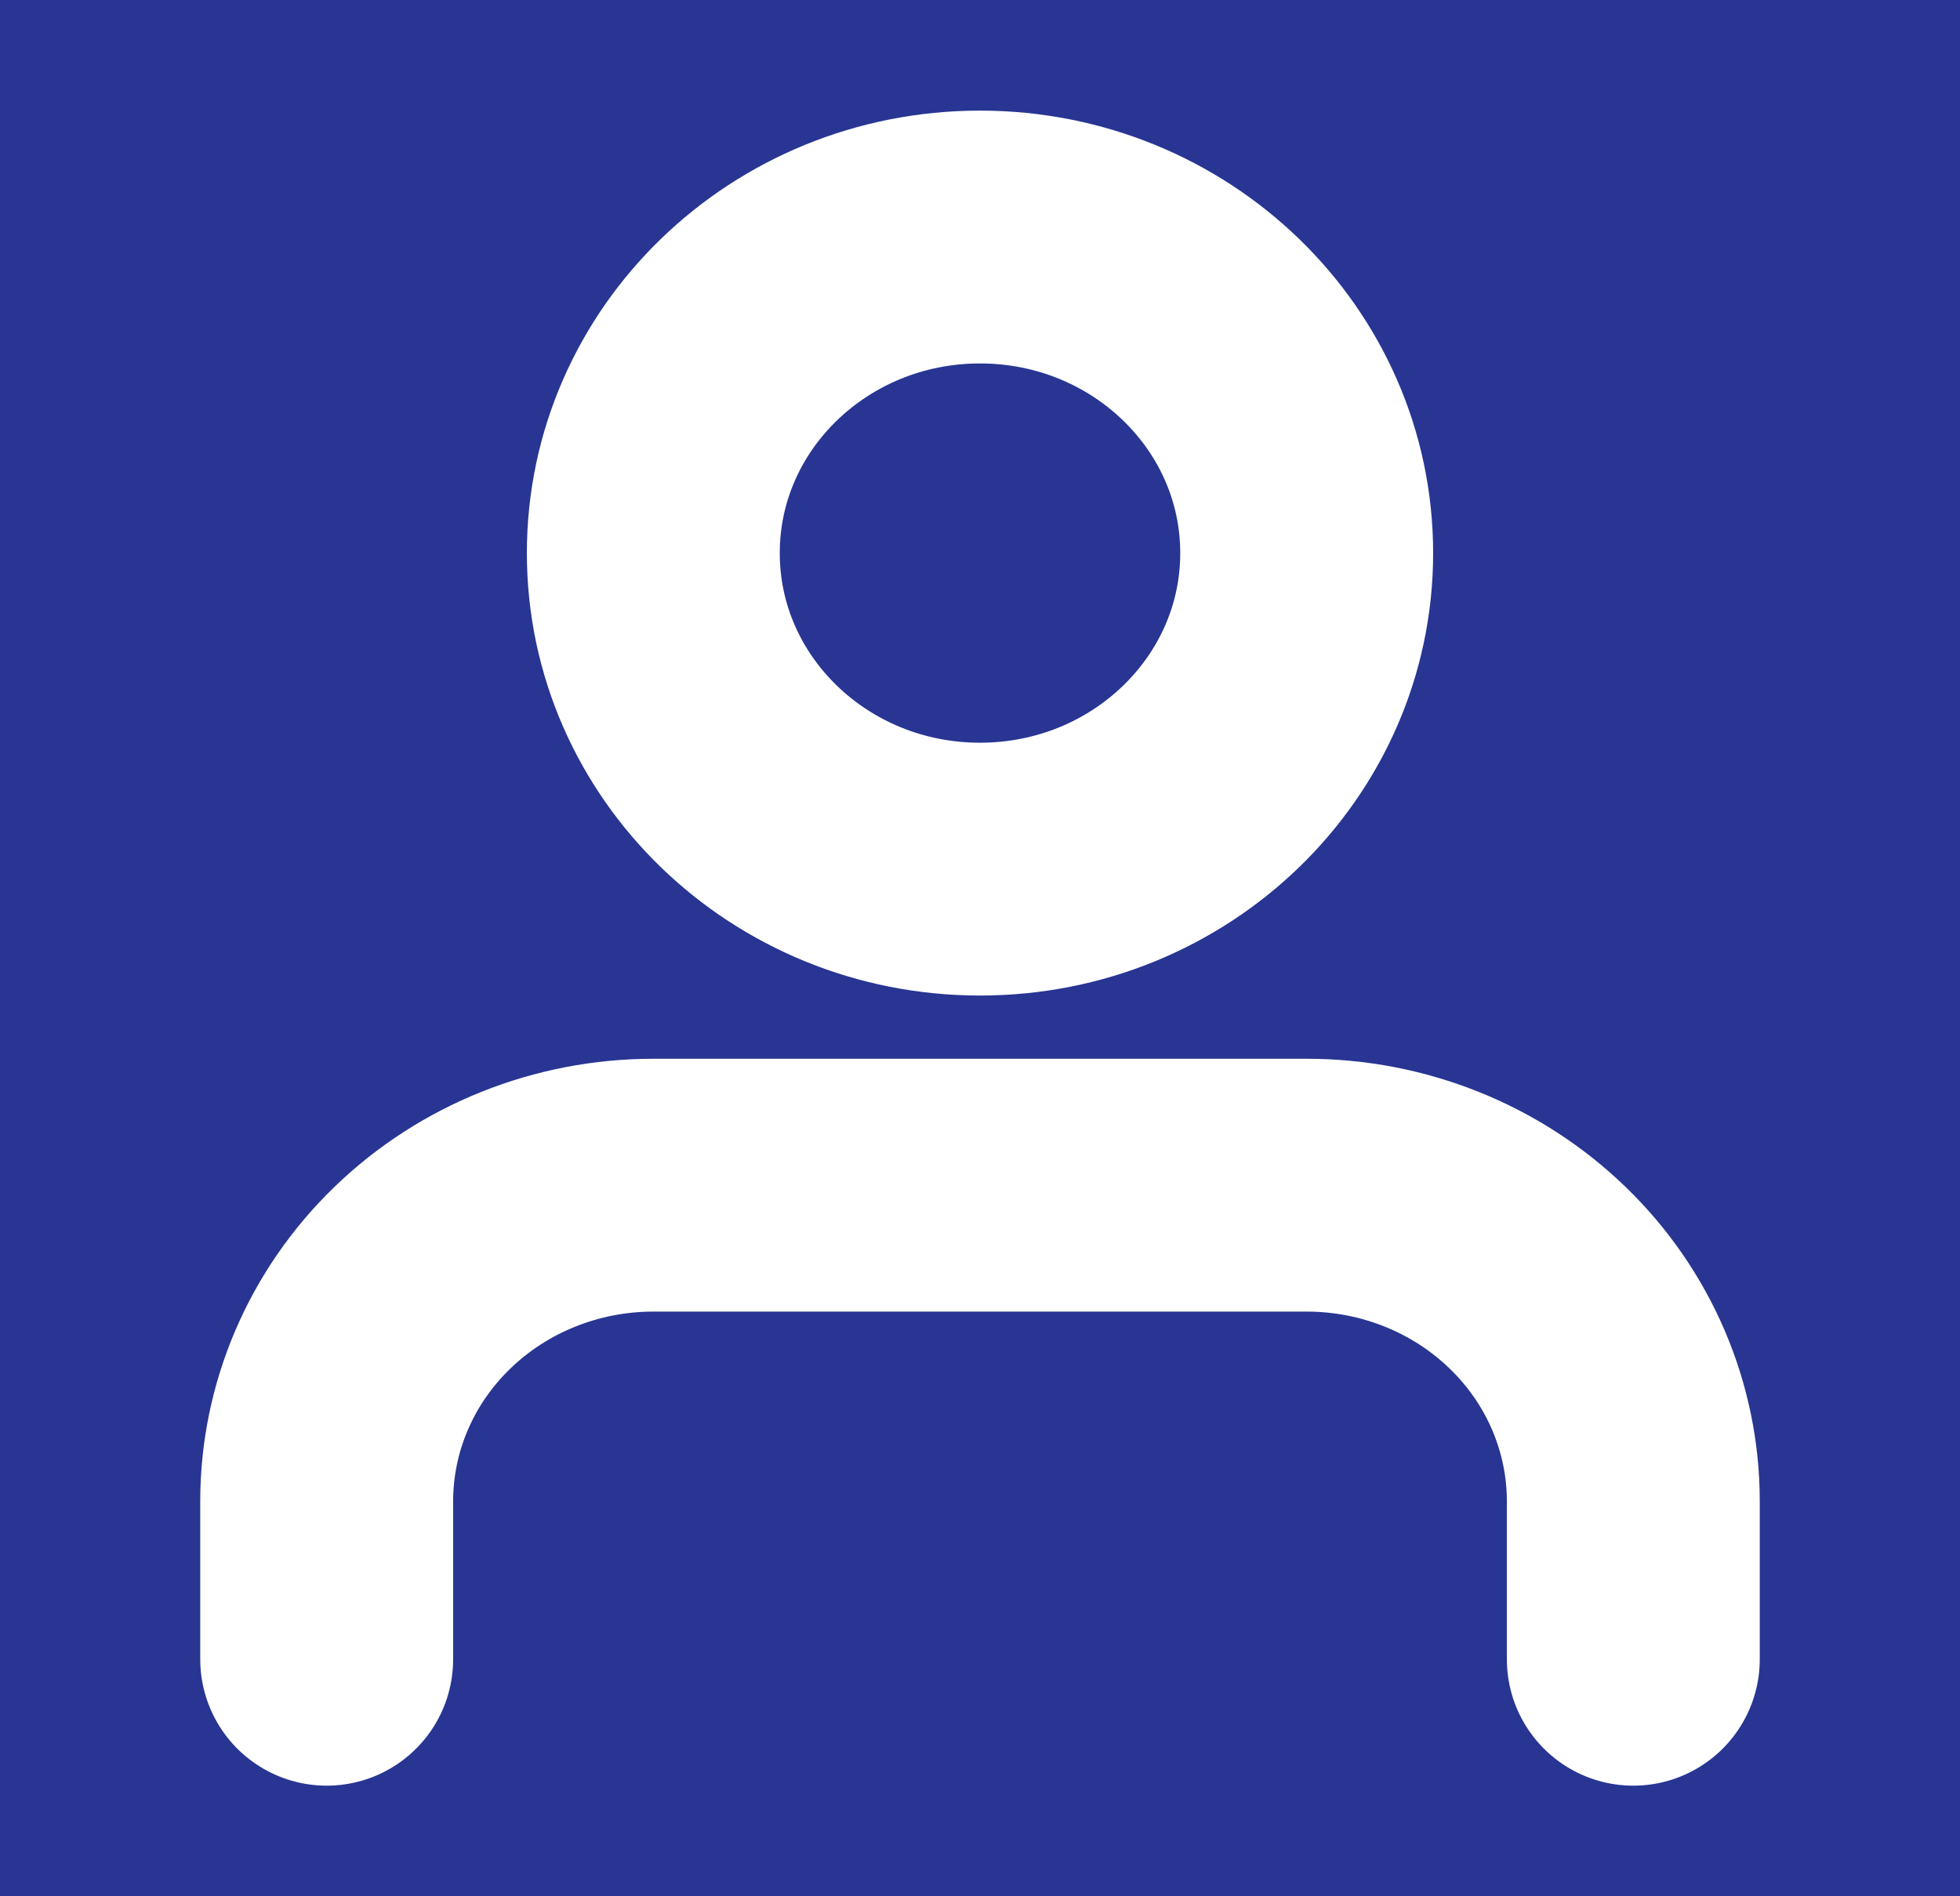 <svg width="31" height="30" viewBox="0 0 31 30" fill="none" xmlns="http://www.w3.org/2000/svg">
<rect width="31" height="30" fill="#283593"/>
<path d="M25.833 26.25V23.75C25.833 22.424 25.289 21.152 24.32 20.215C23.351 19.277 22.037 18.75 20.667 18.75H10.333C8.963 18.75 7.649 19.277 6.68 20.215C5.711 21.152 5.167 22.424 5.167 23.75V26.25M20.667 8.75C20.667 11.511 18.354 13.75 15.5 13.75C12.646 13.75 10.333 11.511 10.333 8.75C10.333 5.989 12.646 3.75 15.5 3.75C18.354 3.75 20.667 5.989 20.667 8.75Z" stroke="white" stroke-width="4" stroke-linecap="round" stroke-linejoin="round"/>
</svg>
